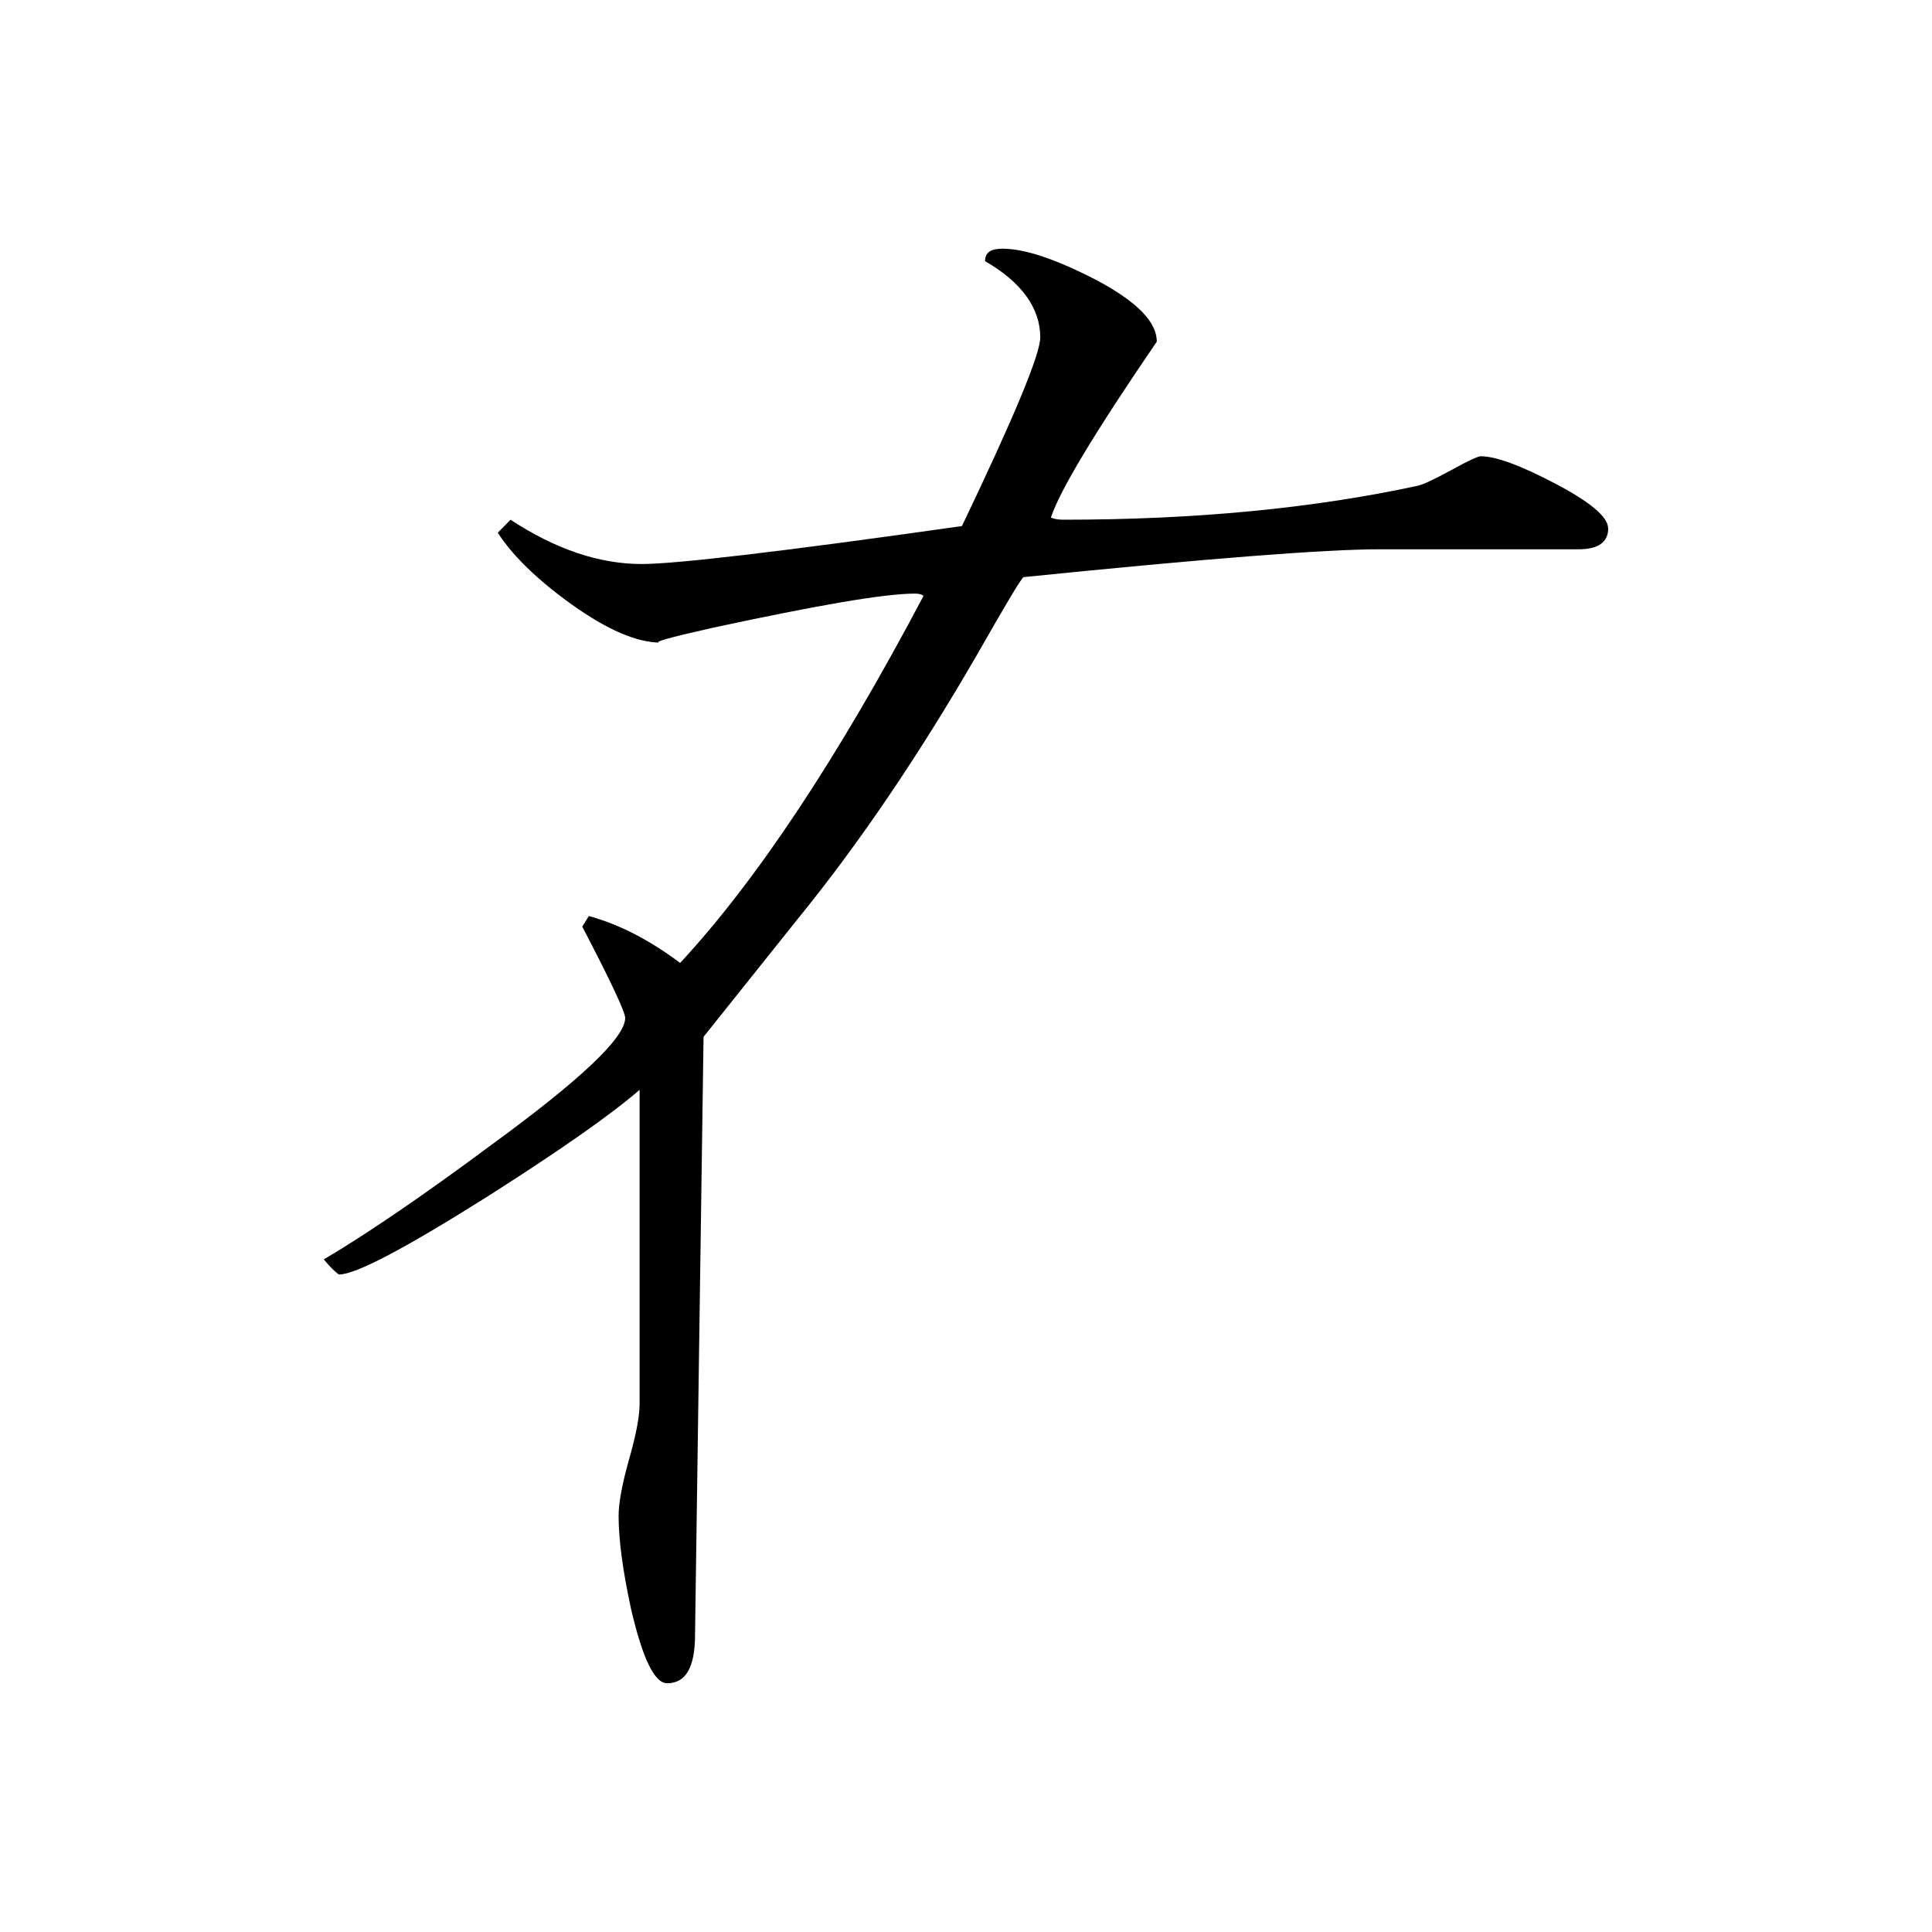 <svg viewBox="4 4 32 32" xmlns="http://www.w3.org/2000/svg"><path d="m30.637 12.75c0 .23-.164.348-.492.348h-3.301c-.891 0-2.848.152-5.891.461-.051.039-.309.477-.777 1.297-.961 1.66-1.945 3.113-2.953 4.352l-1.57 1.965-.141 9.902c0 .539-.152.805-.461.805-.211 0-.406-.406-.598-1.227-.137-.633-.207-1.148-.207-1.547 0-.203.055-.516.172-.93.117-.406.176-.719.176-.93v-5.195c-.488.422-1.328 1.008-2.512 1.762-1.363.859-2.188 1.297-2.469 1.297-.047-.031-.133-.109-.25-.25.68-.402 1.605-1.027 2.773-1.895 1.477-1.078 2.219-1.777 2.219-2.105 0-.098-.234-.598-.711-1.512l.109-.176c.512.141 1.012.402 1.512.777 1.262-1.359 2.609-3.387 4.031-6.078-.02-.023-.066-.039-.141-.039-.512 0-1.625.195-3.332.562-.75.168-1.043.25-.875.25-.402 0-.887-.211-1.48-.633-.582-.418-.988-.82-1.223-1.188l.211-.215c.742.488 1.469.734 2.172.734.562 0 2.336-.207 5.305-.629.863-1.805 1.297-2.844 1.297-3.125 0-.484-.309-.914-.914-1.262 0-.145.094-.207.289-.207.367 0 .883.172 1.555.52.668.355 1 .691 1 1.02-1.023 1.496-1.609 2.469-1.754 2.914.047.02.113.035.207.035 2.184 0 4.137-.188 5.867-.562.094-.02.281-.109.562-.262.281-.156.441-.227.484-.227.242 0 .648.145 1.234.453.582.305.875.555.875.738zm0 0"/></svg>